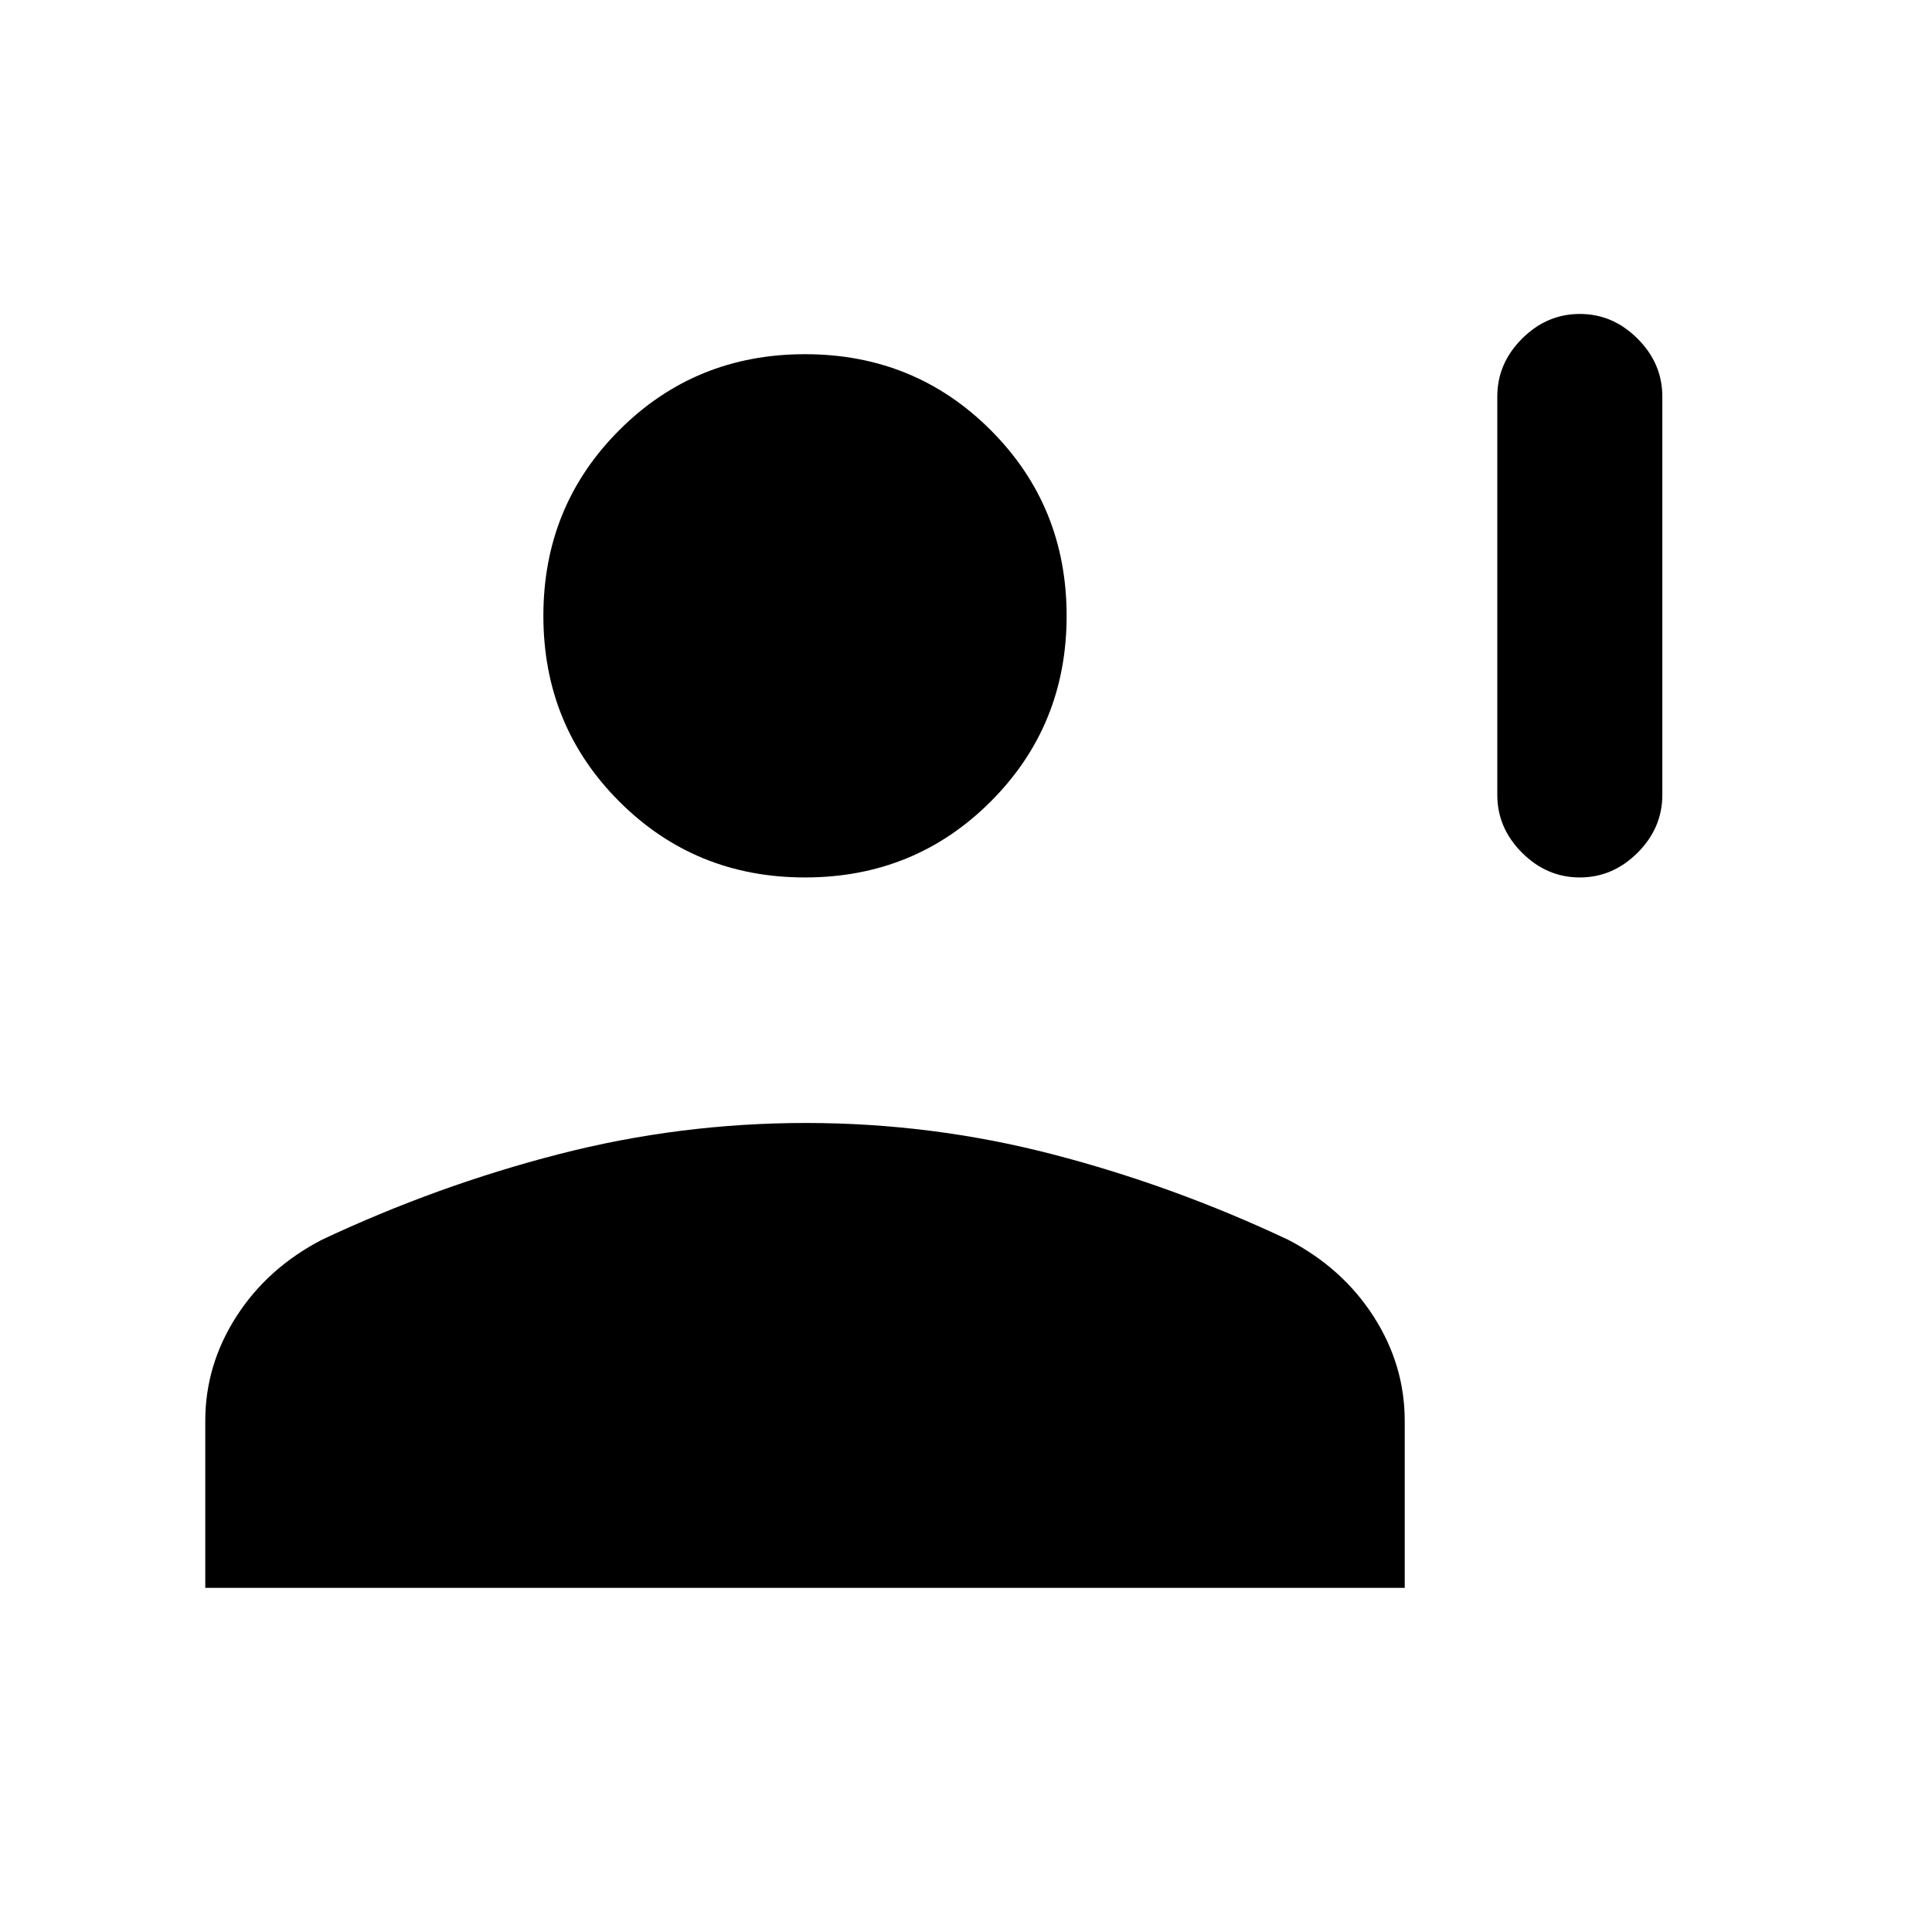 <svg xmlns="http://www.w3.org/2000/svg" height="24" viewBox="0 -960 960 960" width="24"><path d="M785-524q-16.42 0-28.71-12.29T744-565v-198q0-16.42 12.29-28.71T785-804q16.42 0 28.71 12.29T826-763v198q0 16.42-12.29 28.71T785-524Zm-385 0q-54.55 0-92.27-37.72Q270-599.45 270-654q0-54.55 37.73-92.28Q345.45-784 400-784t92.27 37.72Q530-708.55 530-654q0 54.55-37.73 92.28Q454.55-524 400-524ZM102-171v-83q0-27.79 15.5-51.9Q133-330 160-344q57.2-26.9 117.48-42.45Q337.76-402 400.38-402q62.62 0 122.58 15.55T640-344q27 14 42.5 38.1Q698-281.79 698-254v83H102Z"/></svg>